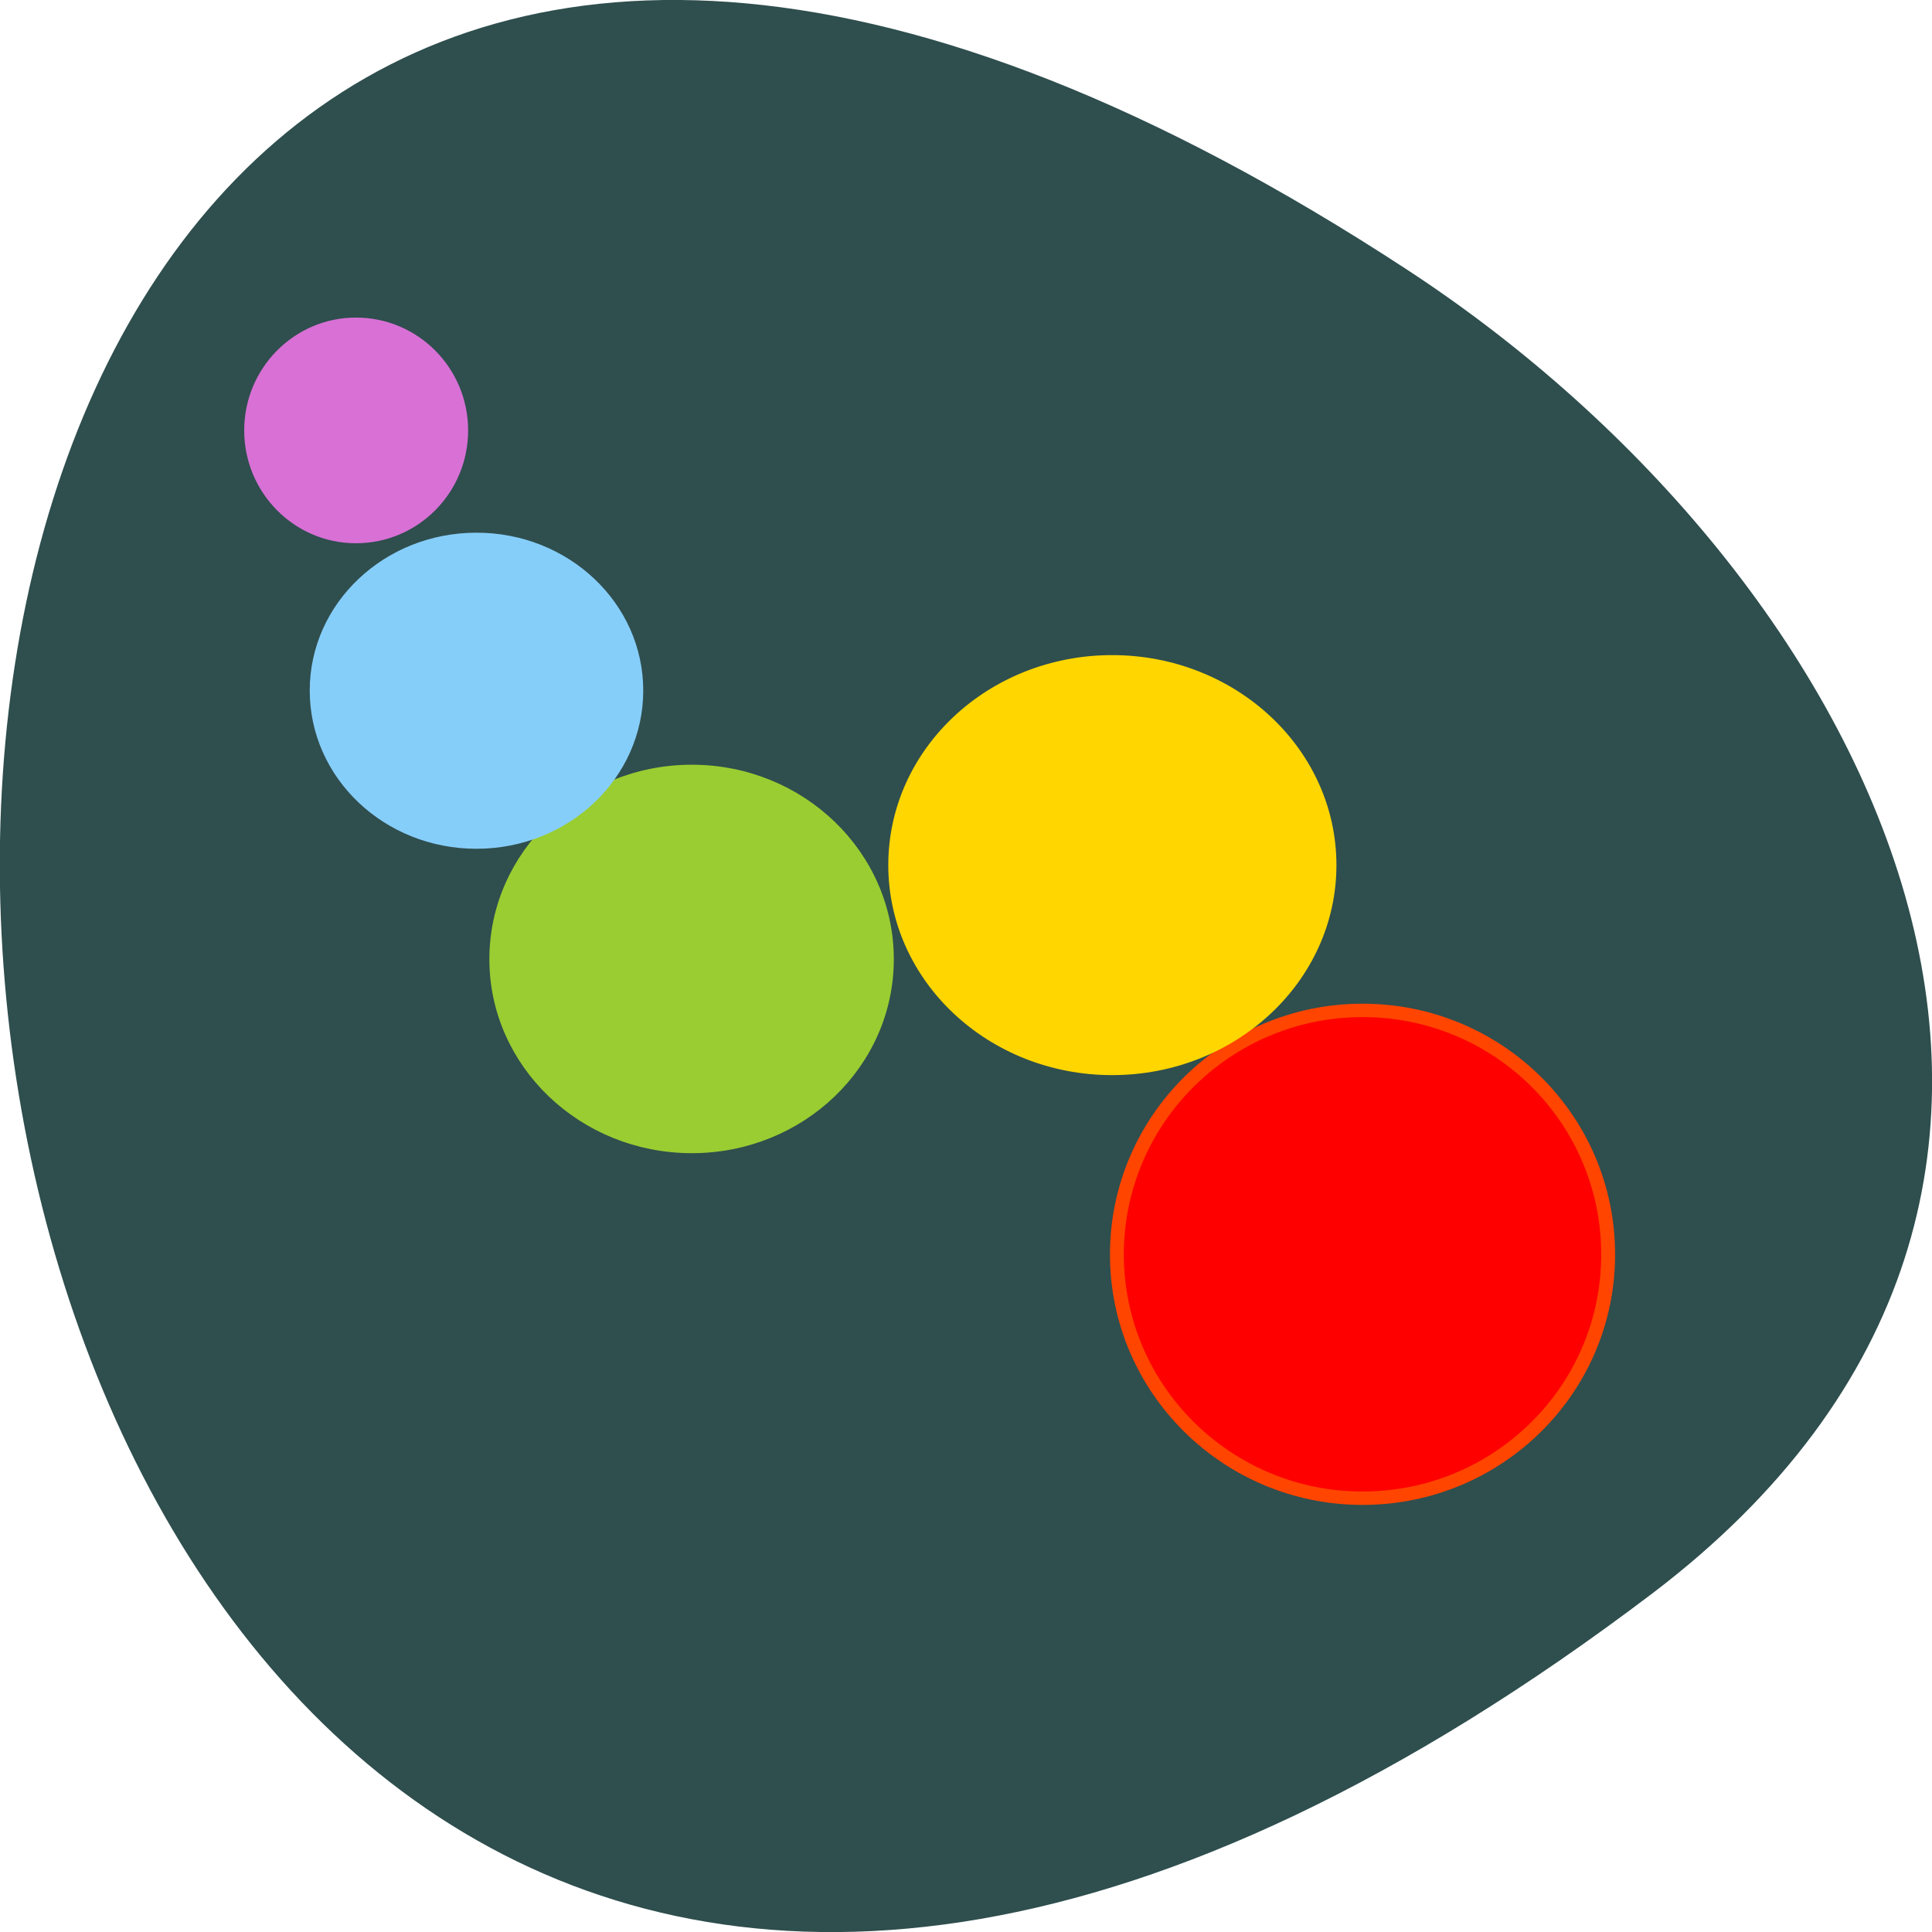 <svg xmlns="http://www.w3.org/2000/svg" viewBox="0 0 16 16"><path d="m 13.68 13.199 c -16.648 12.613 -19.02 -22.1 -2.02 -10.961 c 3.875 2.539 6.43 7.617 2.02 10.961" fill="#2f4e4e"/><g fill-rule="evenodd"><path d="m 214.34 159.96 c 0 10.04 -7.907 18.18 -17.689 18.18 c -9.748 0 -17.689 -8.142 -17.689 -18.18 c 0 -10.07 7.941 -18.215 17.689 -18.215 c 9.782 0 17.689 8.142 17.689 18.215" transform="matrix(0.115 0 0 0.111 -11.331 -7.366)" fill="#f00" stroke="#ff4500"/><path d="m 214.37 159.93 c 0 10.07 -7.953 18.201 -17.712 18.201 c -9.759 0 -17.674 -8.136 -17.674 -18.201 c 0 -10.07 7.915 -18.201 17.674 -18.201 c 9.759 0 17.712 8.136 17.712 18.201" transform="matrix(0.102 0 0 0.093 -10.849 -7.709)" fill="#ffd600" stroke="#ffd600"/><path d="m 214.35 159.95 c 0 10.05 -7.911 18.18 -17.682 18.18 c -9.772 0 -17.725 -8.137 -17.725 -18.18 c 0 -10.05 7.953 -18.228 17.725 -18.228 c 9.772 0 17.682 8.182 17.682 18.228" transform="matrix(0.092 0 0 0.086 -12.364 -5.812)" fill="#9acd31" stroke="#9acd31"/><path d="m 214.33 159.92 c 0 10.09 -7.906 18.225 -17.671 18.225 c -9.766 0 -17.671 -8.131 -17.671 -18.225 c 0 -10.04 7.906 -18.17 17.671 -18.17 c 9.766 0 17.671 8.131 17.671 18.17" transform="matrix(0.076 0 0 0.07 -11 -5.476)" fill="#86cefa" stroke="#86cefa"/><path d="m 214.34 159.95 c 0 10.04 -7.909 18.19 -17.719 18.19 c -9.734 0 -17.643 -8.155 -17.643 -18.19 c 0 -10.04 7.909 -18.19 17.643 -18.19 c 9.81 0 17.719 8.155 17.719 18.19" transform="matrix(0.051 0 0 0.05 -7.08 -4.433)" fill="#d970d6" stroke="#d970d6"/></g></svg>